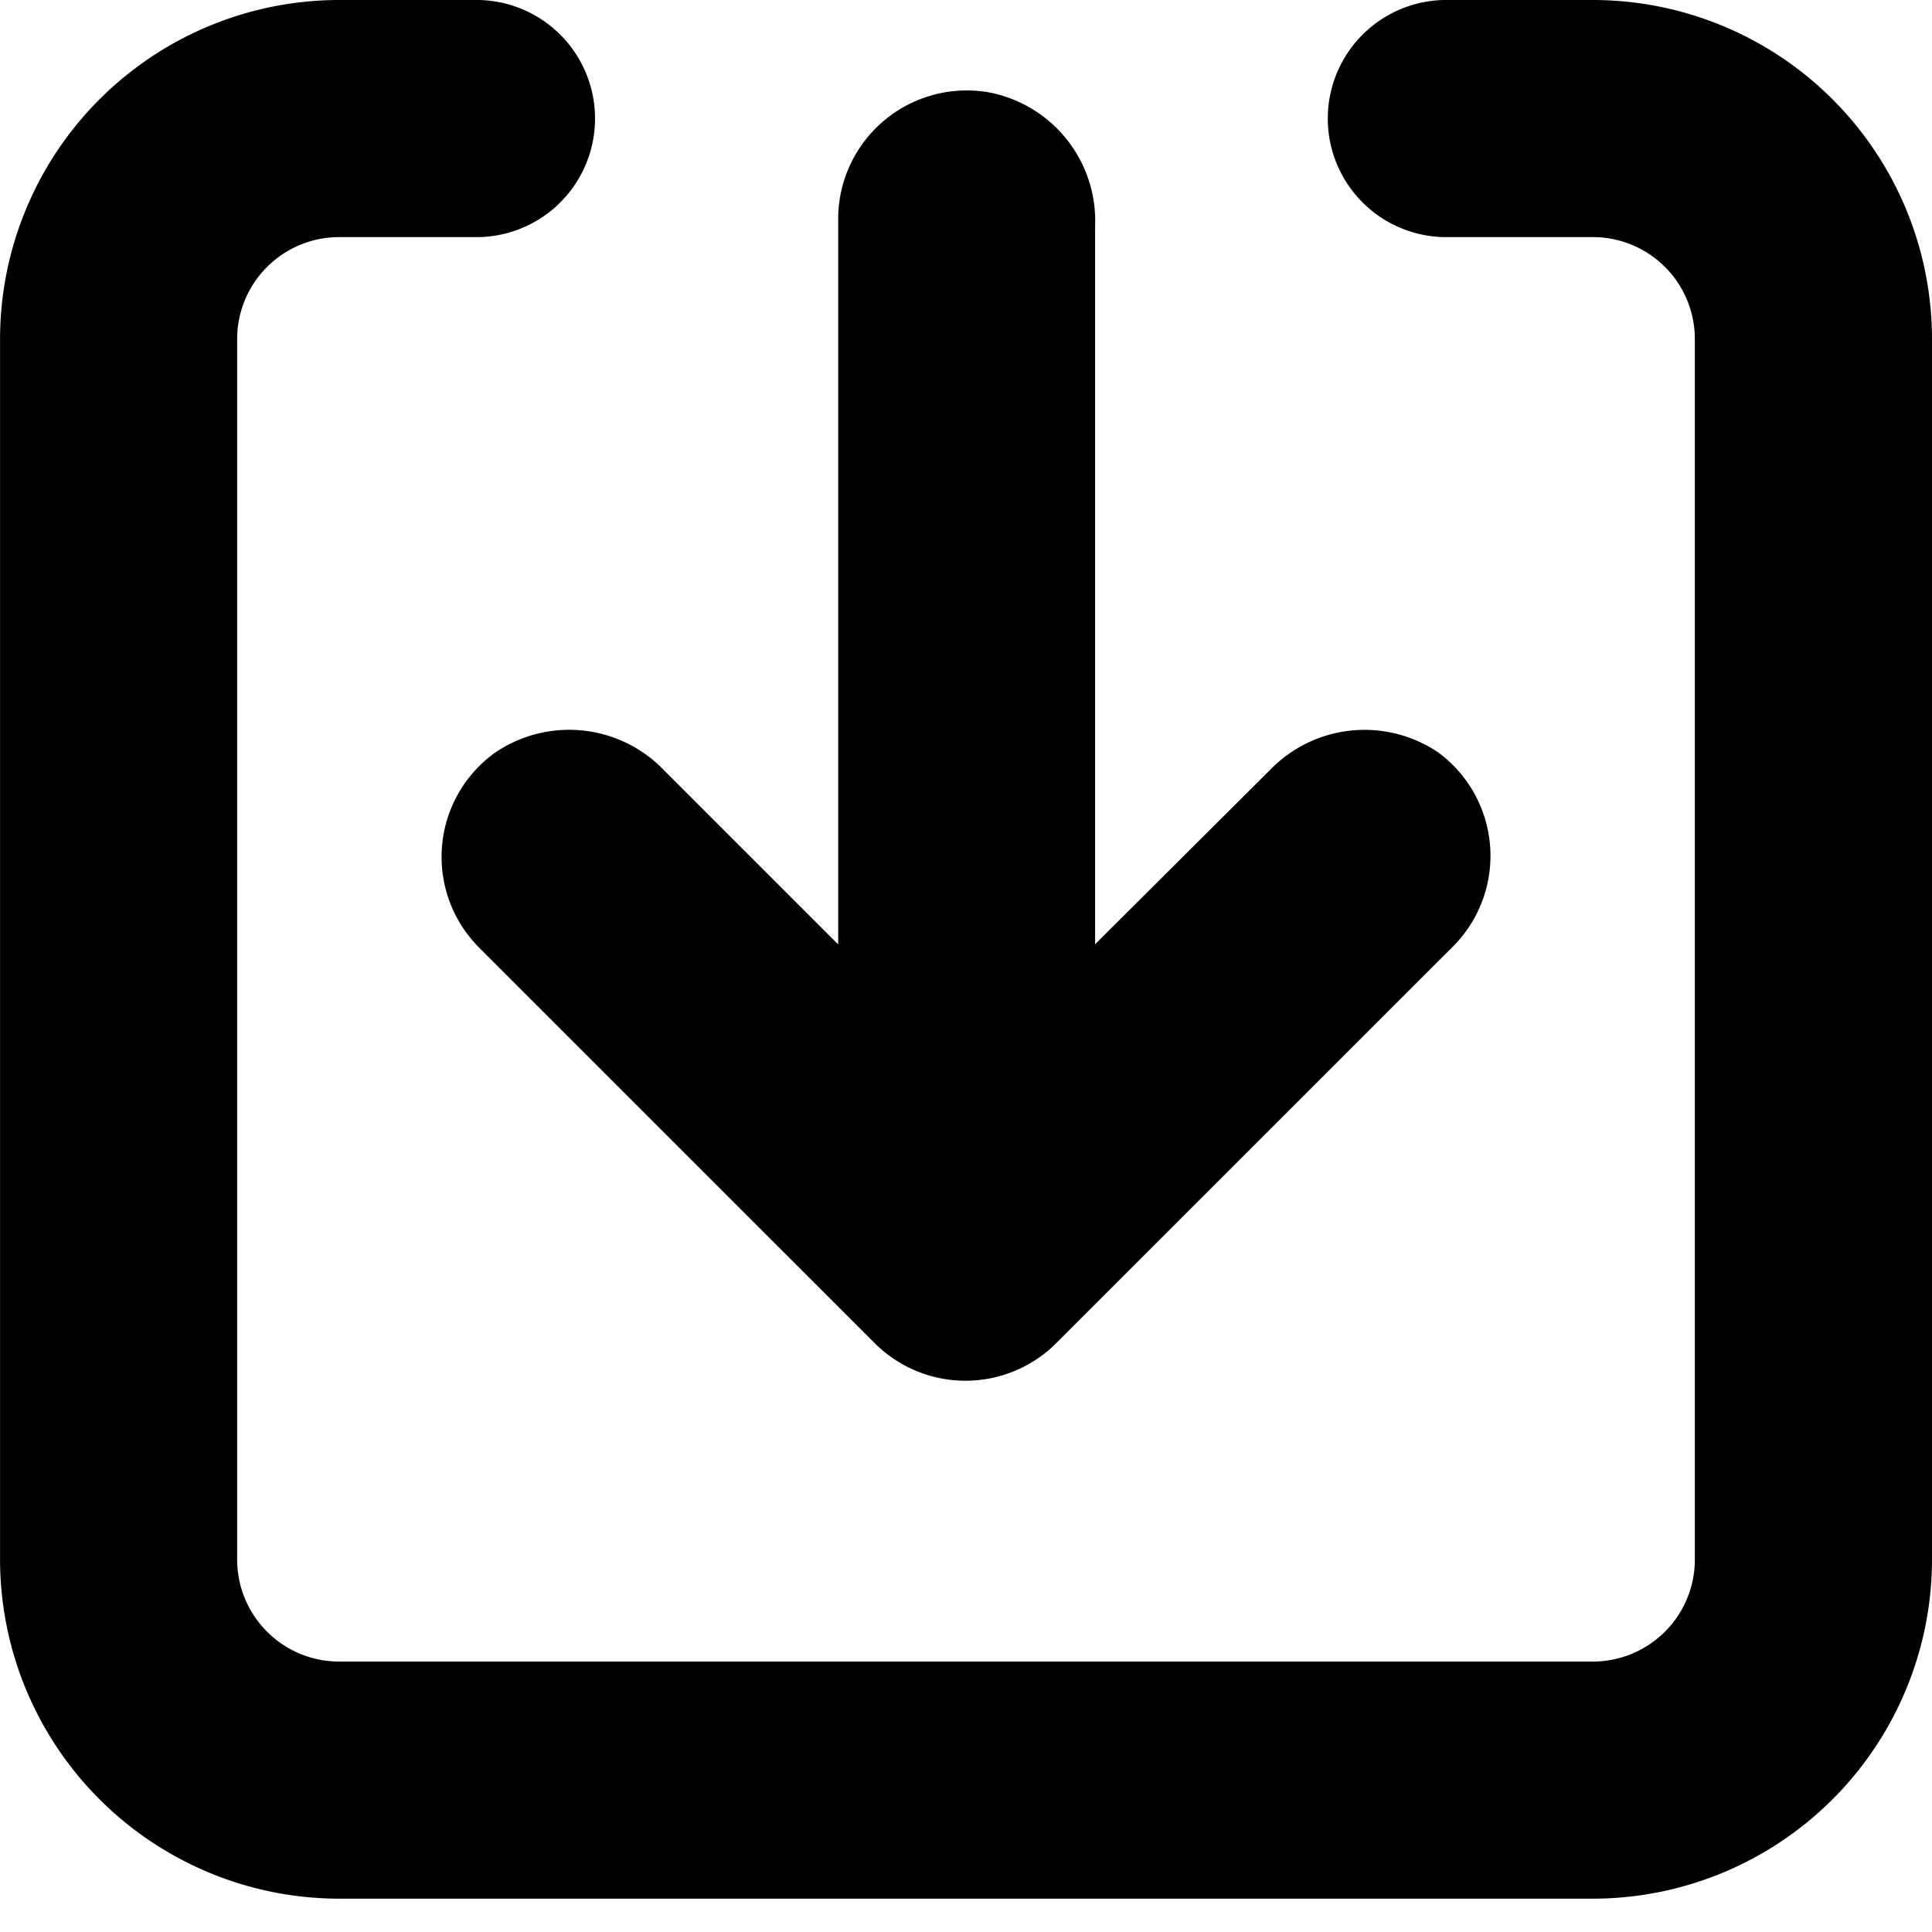 <svg xmlns="http://www.w3.org/2000/svg" viewBox="0 0 40 40">
  <g id="icon" transform="translate(283 -90)">
    <rect width="40" height="40" transform="translate(-283 90)" fill="none"/>
    <g transform="translate(-728.961 8.695)">
      <path d="M452.639,94.9a2.657,2.657,0,0,0-.578,3.715,2.826,2.826,0,0,0,.245.29l8.207,8.206a2.659,2.659,0,0,0,3.764,0l8.208-8.206a2.659,2.659,0,0,0,0-3.762,2.629,2.629,0,0,0-.313-.267,2.721,2.721,0,0,0-3.463.362l-3.63,3.616V83.986a2.708,2.708,0,0,0-2.235-2.775,2.664,2.664,0,0,0-3.05,2.2,2.63,2.63,0,0,0-.034.447v15l-3.6-3.6A2.723,2.723,0,0,0,452.639,94.9Z" transform="translate(3.555 2)"/>
      <path d="M478.942,81.255h-3.085a2.455,2.455,0,0,0,0,4.909h3.085a2.111,2.111,0,0,1,2.109,2.109v25.272a2.113,2.113,0,0,1-2.109,2.111H452.98a2.113,2.113,0,0,1-2.109-2.111V88.273a2.111,2.111,0,0,1,2.109-2.109h2.895a2.455,2.455,0,0,0,0-4.909H452.98a7.026,7.026,0,0,0-7.018,7.018v25.272a7.028,7.028,0,0,0,7.018,7.02h25.963a7.027,7.027,0,0,0,7.018-7.02V88.273A7.025,7.025,0,0,0,478.942,81.255Z" transform="translate(0 0.05)"/>
    </g>
  </g>
</svg>
